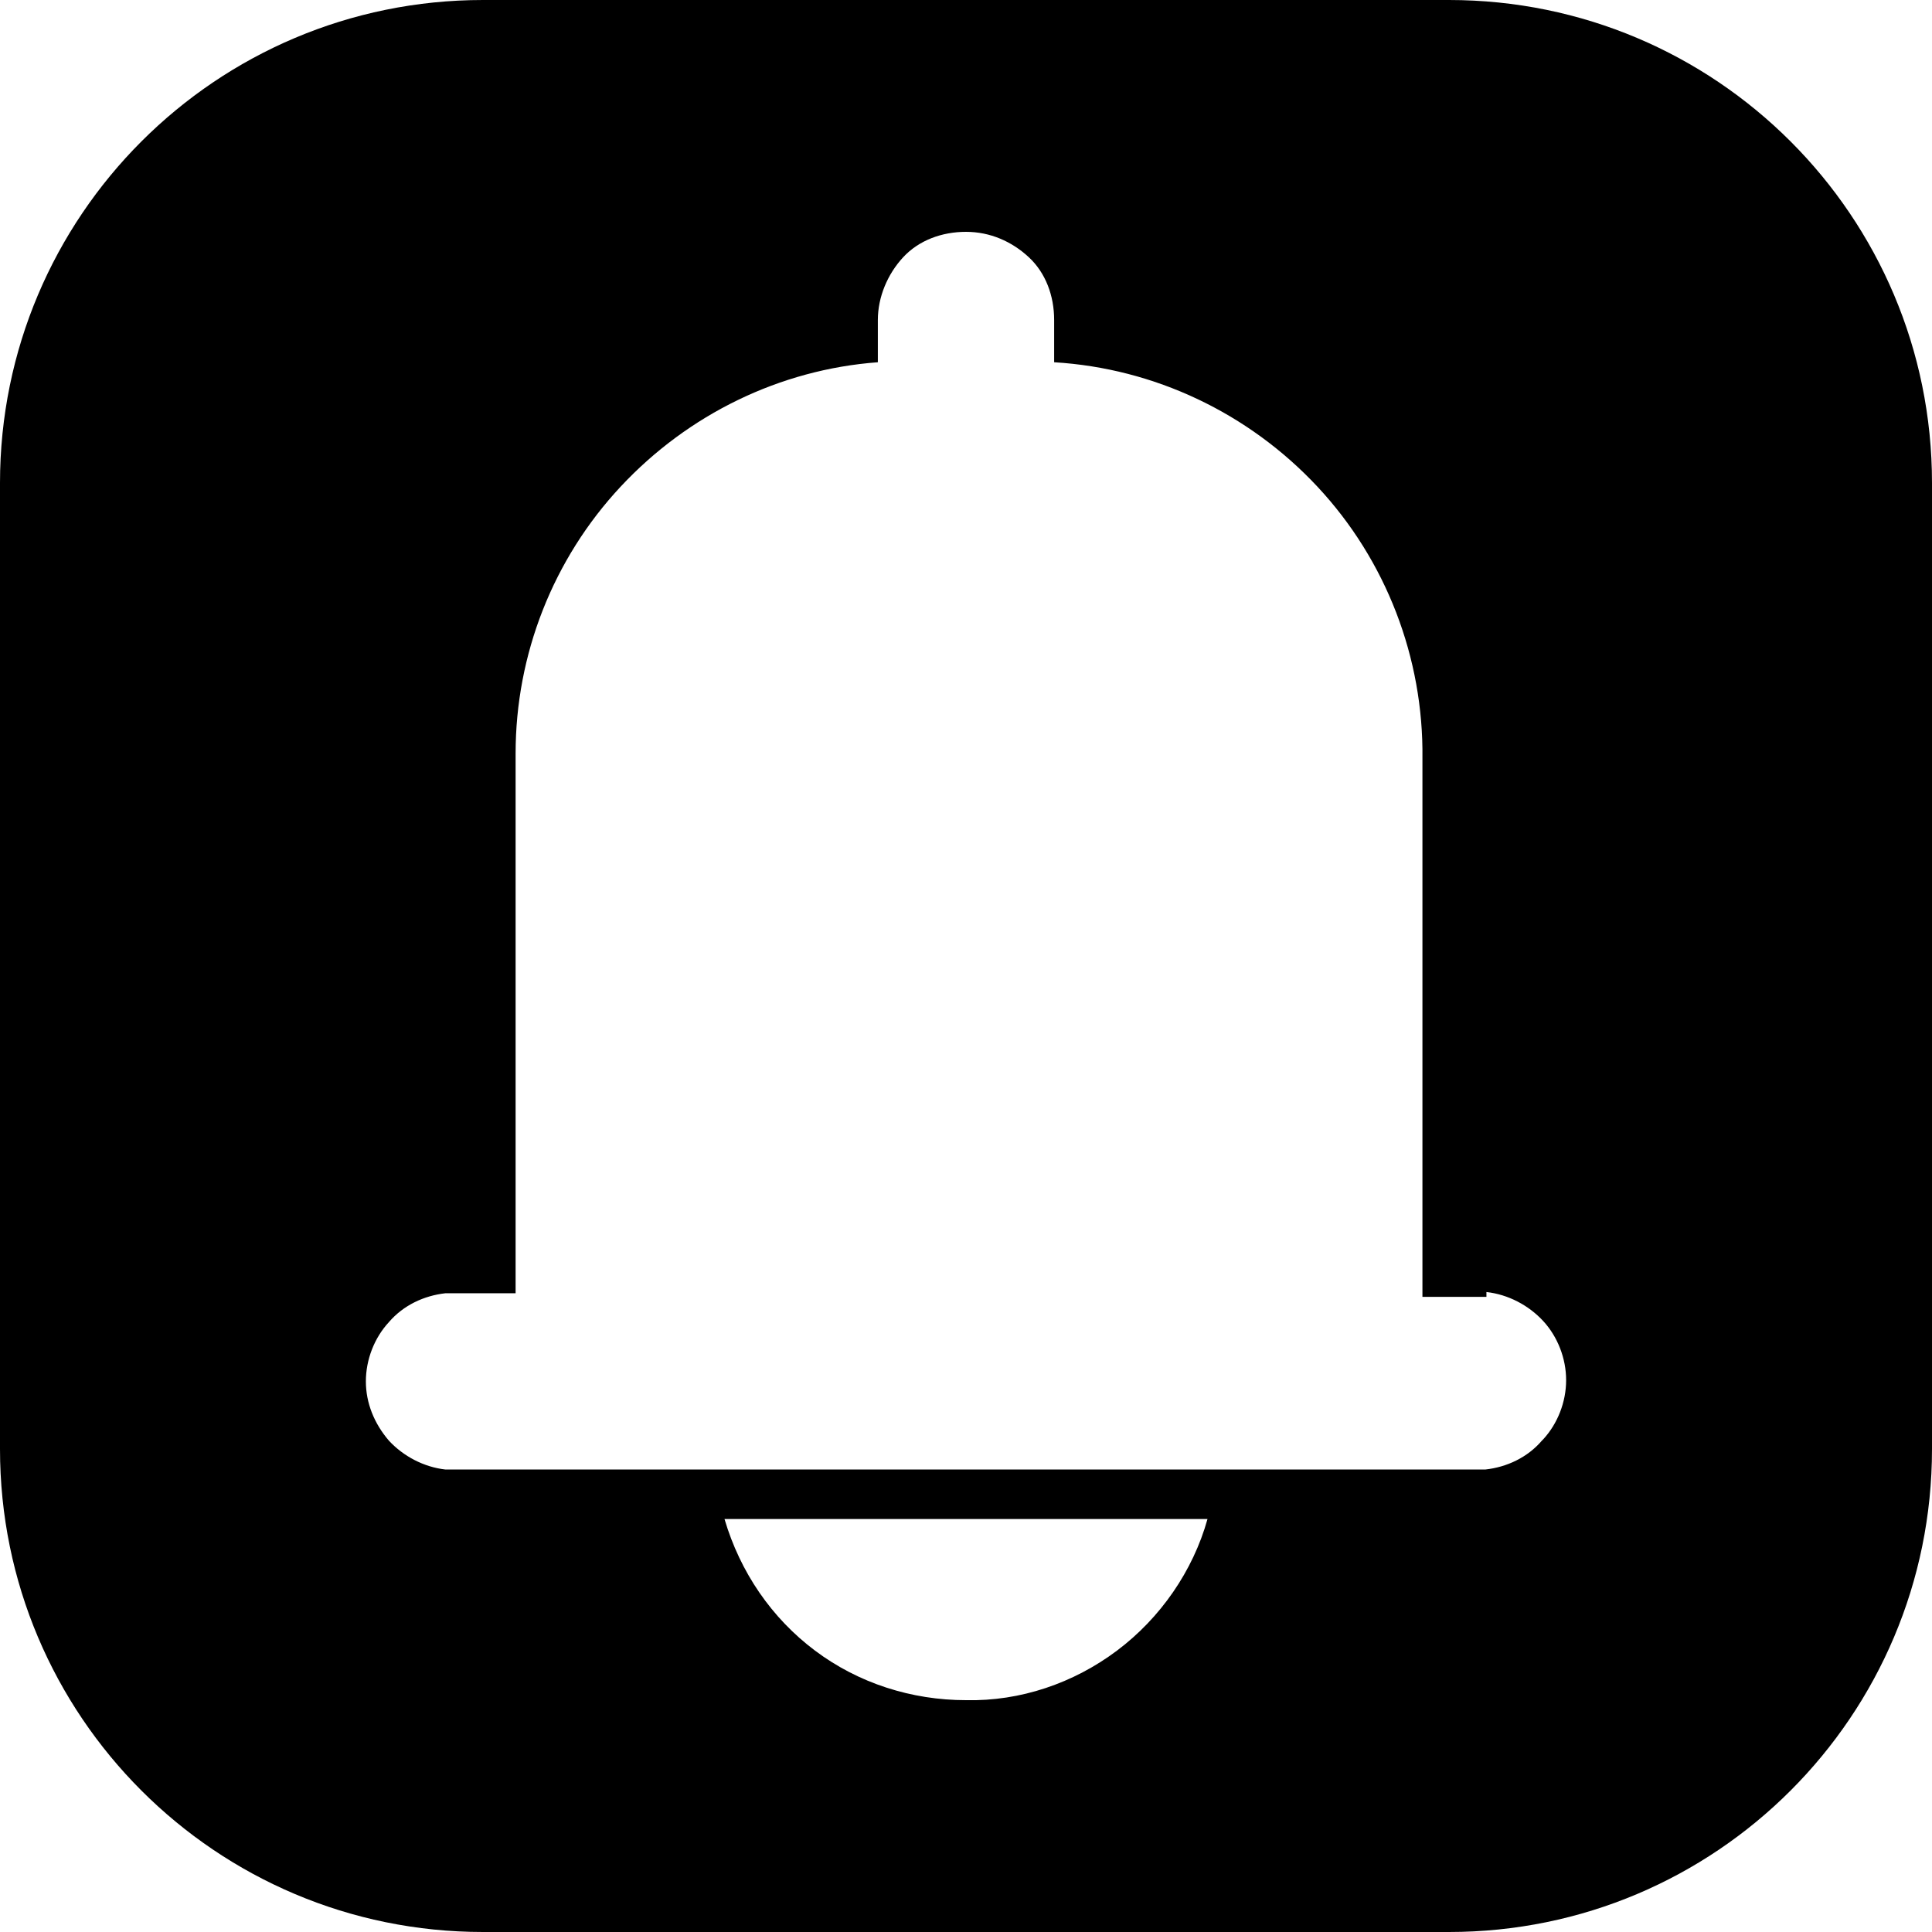 <?xml version="1.0" encoding="UTF-8"?>
<svg id="Layer_1" data-name="Layer 1" xmlns="http://www.w3.org/2000/svg" xmlns:xlink="http://www.w3.org/1999/xlink" viewBox="0 0 16 16">
  <defs>
    <style>
      .cls-1 {
        fill: none;
      }

      .cls-2 {
        clip-path: url(#clippath);
      }
    </style>
    <clipPath id="clippath">
      <rect class="cls-1" width="16" height="16"/>
    </clipPath>
  </defs>
  <g class="cls-2">
    <path d="M12,0H4C1.79,0,0,1.79,0,4V12c0,2.21,1.79,4,4,4H12c2.21,0,4-1.79,4-4V4c0-2.21-1.79-4-4-4Zm-2.75,13.67c-.36,.27-.8,.42-1.25,.41-.45,0-.89-.14-1.25-.41-.36-.27-.62-.65-.75-1.09h4c-.12,.43-.39,.82-.75,1.09Zm3.52-1.74c-.12,.14-.29,.22-.47,.24H3.69c-.18-.02-.35-.11-.47-.24-.12-.14-.19-.31-.19-.49s.07-.36,.19-.49c.12-.14,.29-.22,.47-.24h.58V6.24c0-.82,.31-1.61,.87-2.21,.56-.6,1.32-.97,2.13-1.03v-.35c0-.19,.08-.38,.21-.52s.32-.21,.52-.21,.38,.08,.52,.21,.21,.32,.21,.52v.35c.83,.05,1.61,.42,2.18,1.03s.88,1.42,.87,2.25v4.46h.53v-.04c.18,.02,.35,.11,.47,.24s.19,.31,.19,.49-.07,.36-.19,.49Z"/>
  </g>
</svg>